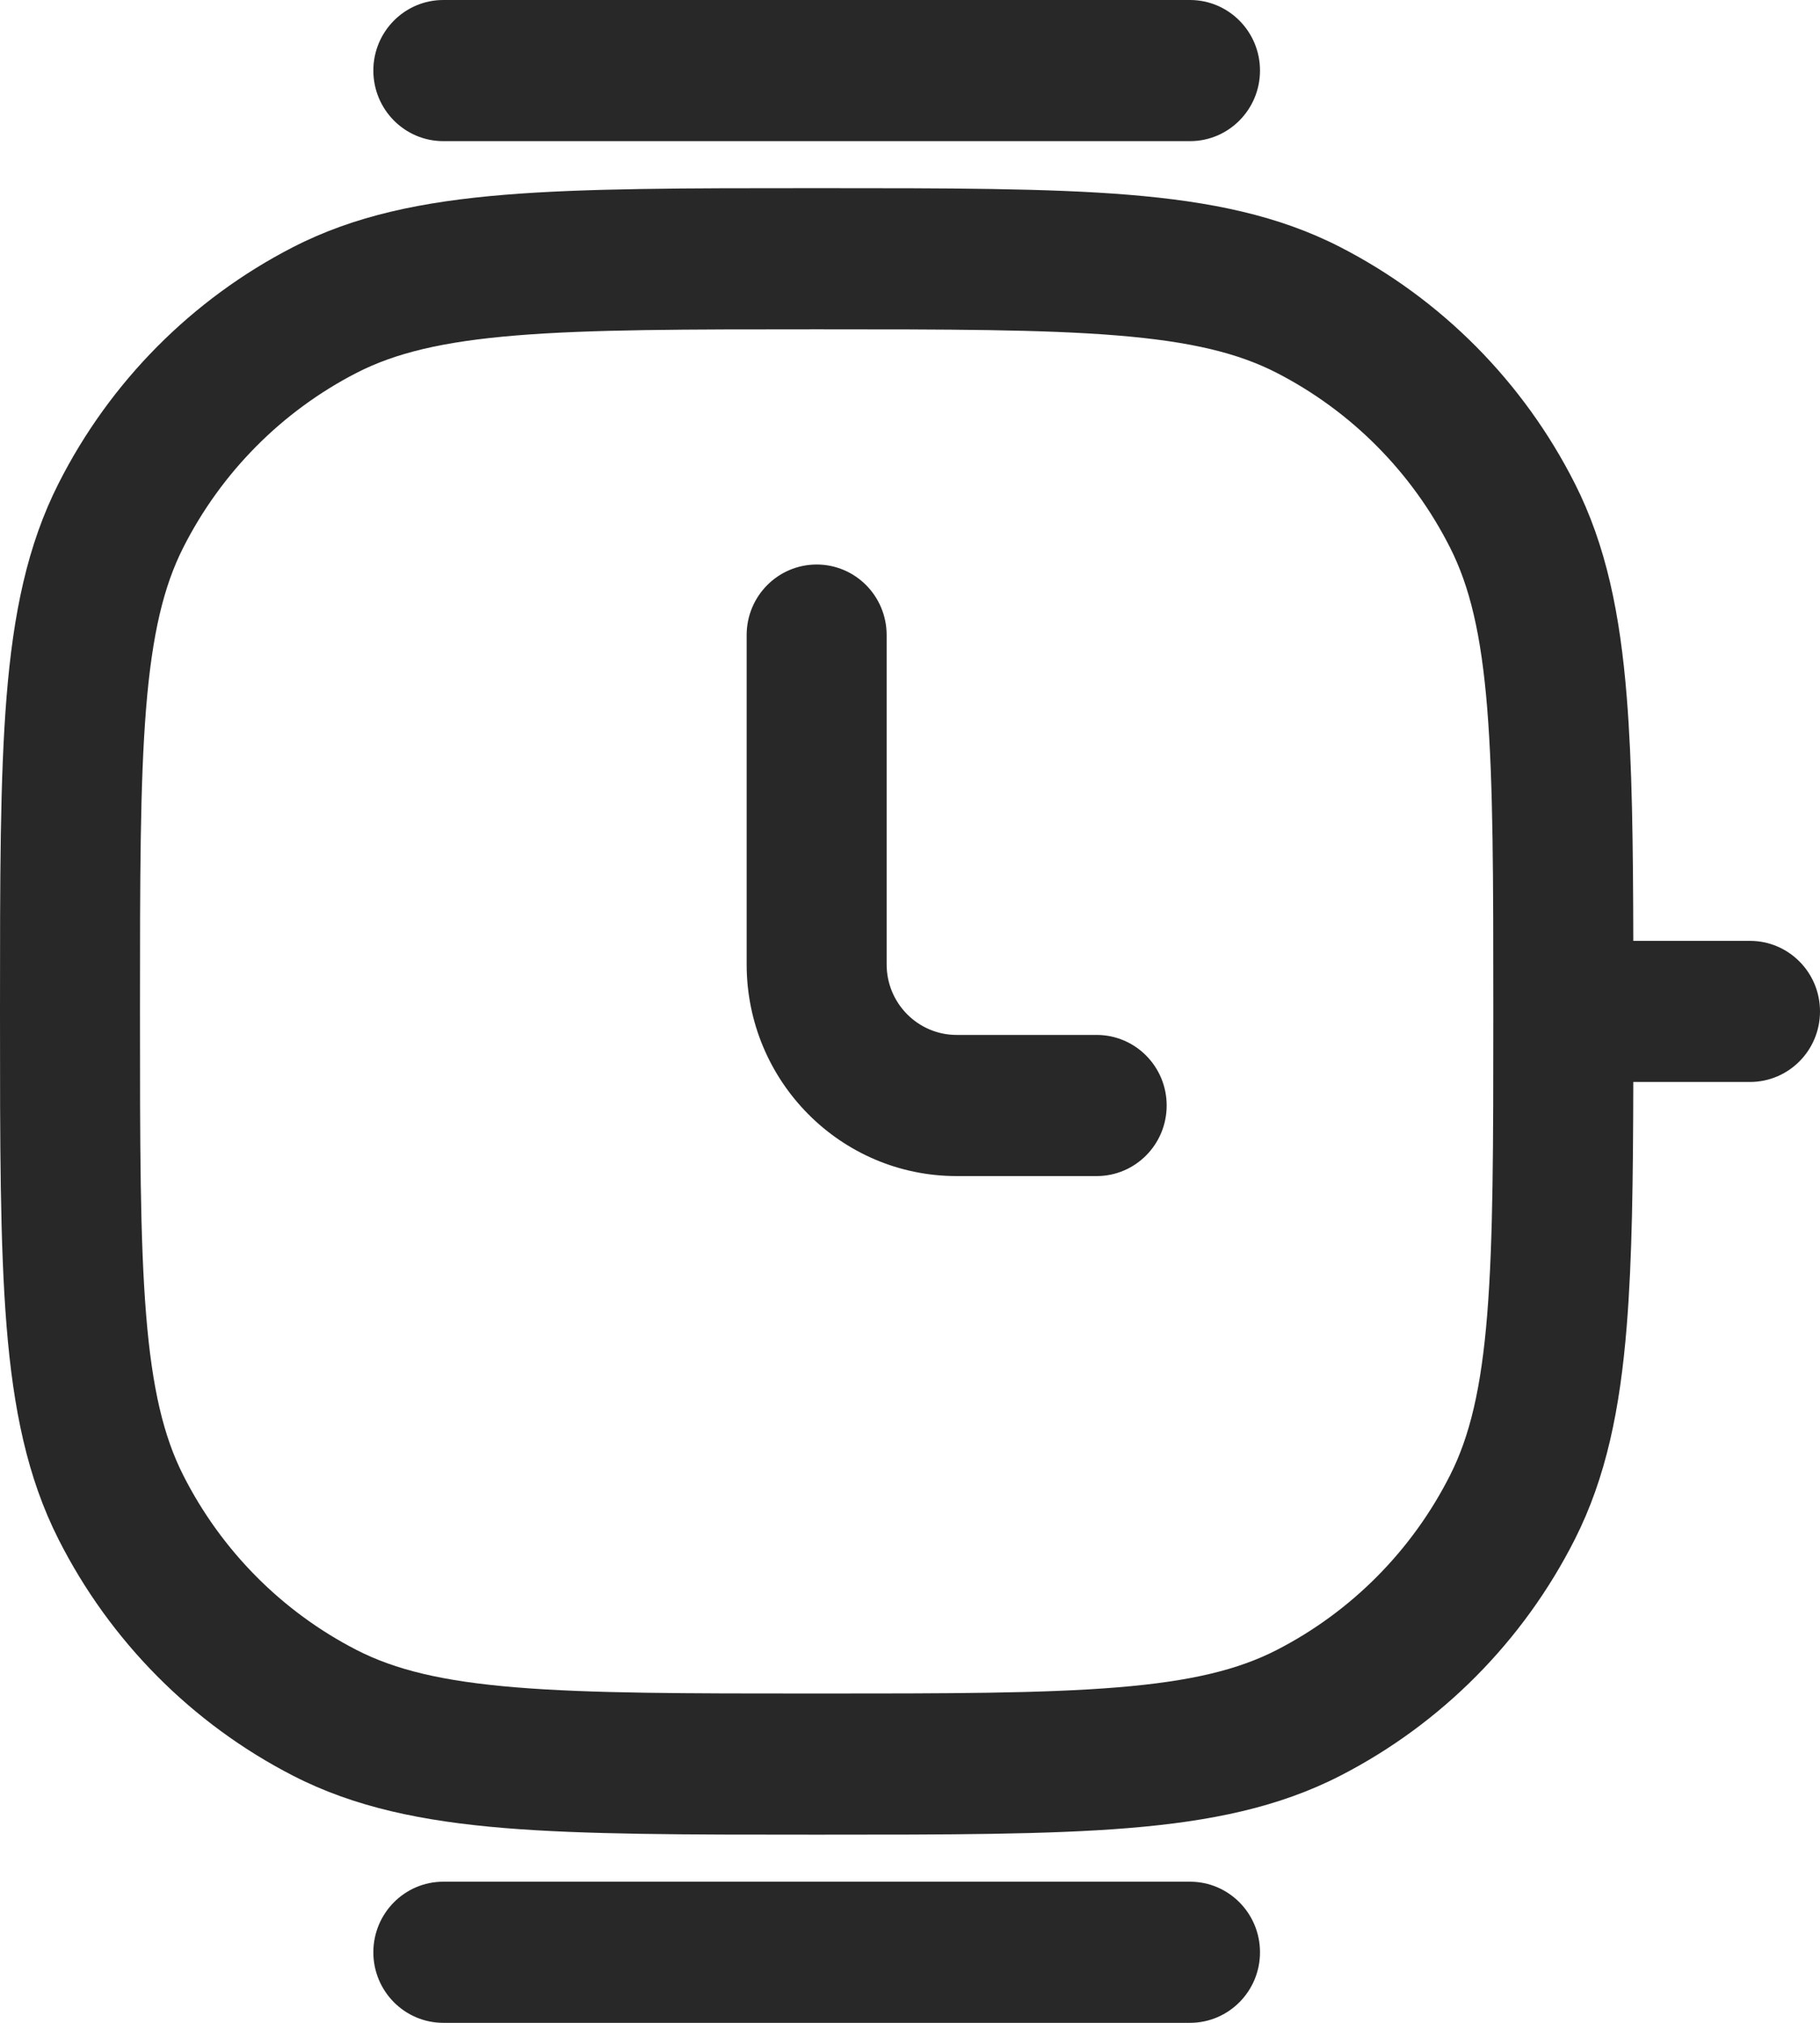 <svg width="36" height="40" viewBox="0 0 36 40" fill="none" xmlns="http://www.w3.org/2000/svg">
<path d="M8.769 0C8.005 0 7.385 0.625 7.385 1.395C7.385 2.166 8.005 2.791 8.769 2.791H23.538C24.303 2.791 24.923 2.166 24.923 1.395C24.923 0.625 24.303 0 23.538 0H8.769Z" fill="#282828"/>
<path d="M17.538 12.558C17.538 11.787 16.919 11.163 16.154 11.163C15.389 11.163 14.769 11.787 14.769 12.558V19.07C14.769 21.382 16.629 23.256 18.923 23.256H21.692C22.457 23.256 23.077 22.631 23.077 21.86C23.077 21.09 22.457 20.465 21.692 20.465H18.923C18.158 20.465 17.538 19.84 17.538 19.07V12.558Z" fill="#282828"/>
<path fill-rule="evenodd" clip-rule="evenodd" d="M22.329 3.852C20.734 3.721 18.748 3.721 16.216 3.721H16.092C13.559 3.721 11.574 3.721 9.978 3.852C8.353 3.986 7.011 4.263 5.796 4.887C3.799 5.913 2.175 7.549 1.157 9.562C0.538 10.786 0.263 12.139 0.13 13.777C-1.50419e-05 15.385 -8.33676e-06 17.386 1.36265e-07 19.938V20.062C-8.33676e-06 22.614 -1.50419e-05 24.615 0.13 26.223C0.263 27.861 0.538 29.214 1.157 30.438C2.175 32.451 3.799 34.087 5.796 35.113C7.011 35.737 8.353 36.014 9.978 36.148C11.574 36.279 13.559 36.279 16.092 36.279H16.216C18.748 36.279 20.734 36.279 22.329 36.148C23.954 36.014 25.297 35.737 26.512 35.113C28.509 34.087 30.133 32.451 31.151 30.438C31.77 29.214 32.045 27.861 32.177 26.223C32.284 24.906 32.303 23.326 32.307 21.395H34.615C35.38 21.395 36 20.771 36 20C36 19.229 35.38 18.605 34.615 18.605H32.307C32.303 16.674 32.284 15.094 32.177 13.777C32.045 12.139 31.77 10.786 31.151 9.562C30.133 7.549 28.509 5.913 26.512 4.887C25.297 4.263 23.954 3.986 22.329 3.852ZM7.053 7.373C7.813 6.983 8.75 6.753 10.204 6.634C11.674 6.513 13.546 6.512 16.154 6.512C18.762 6.512 20.634 6.513 22.104 6.634C23.558 6.753 24.495 6.983 25.254 7.373C26.731 8.132 27.931 9.341 28.683 10.829C29.07 11.594 29.299 12.539 29.417 14.004C29.537 15.485 29.538 17.372 29.538 20C29.538 22.628 29.537 24.515 29.417 25.996C29.299 27.461 29.07 28.406 28.683 29.171C27.931 30.659 26.731 31.869 25.254 32.627C24.495 33.017 23.558 33.247 22.104 33.366C20.634 33.487 18.762 33.488 16.154 33.488C13.546 33.488 11.674 33.487 10.204 33.366C8.75 33.247 7.813 33.017 7.053 32.627C5.577 31.869 4.377 30.659 3.624 29.171C3.237 28.406 3.009 27.461 2.89 25.996C2.77 24.515 2.769 22.628 2.769 20C2.769 17.372 2.77 15.485 2.89 14.004C3.009 12.539 3.237 11.594 3.624 10.829C4.377 9.341 5.577 8.132 7.053 7.373Z" fill="#282828"/>
<path d="M8.769 37.209C8.005 37.209 7.385 37.834 7.385 38.605C7.385 39.375 8.005 40 8.769 40H23.538C24.303 40 24.923 39.375 24.923 38.605C24.923 37.834 24.303 37.209 23.538 37.209H8.769Z" fill="#282828"/>
</svg>
